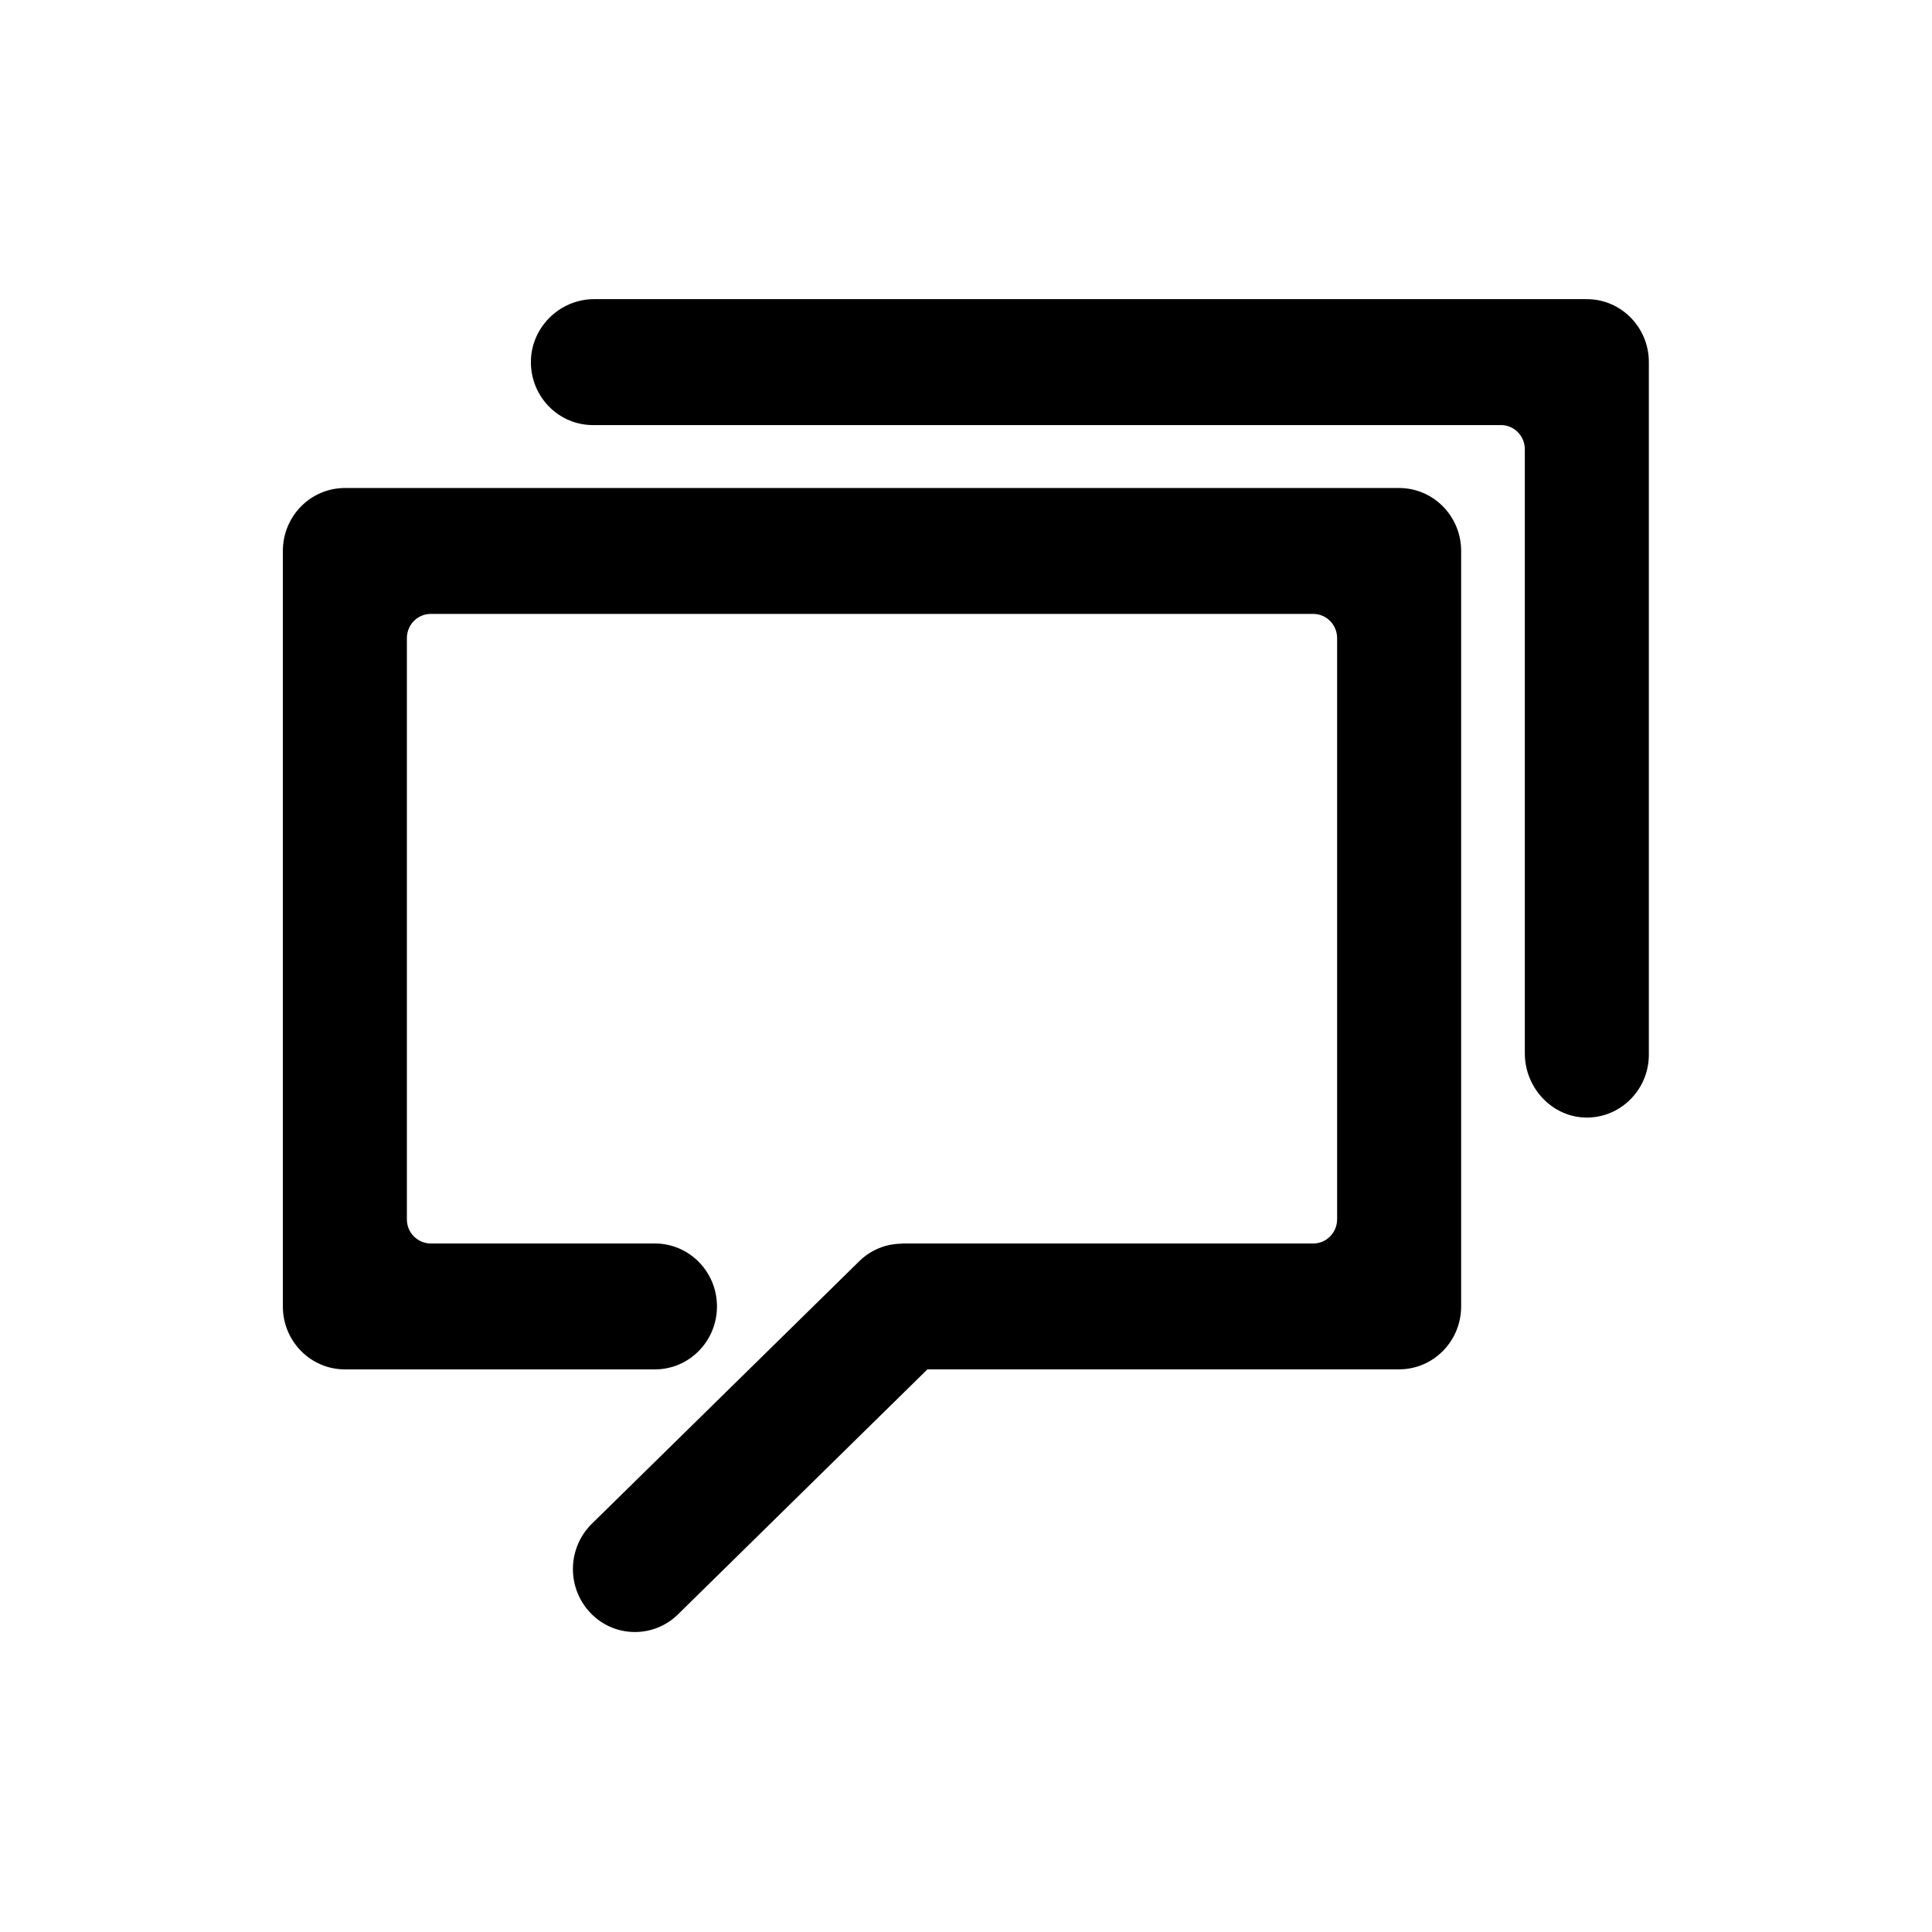 <?xml version="1.0" standalone="no"?><!DOCTYPE svg PUBLIC "-//W3C//DTD SVG 1.1//EN" "http://www.w3.org/Graphics/SVG/1.1/DTD/svg11.dtd"><svg t="1501462343591" class="icon" style="" viewBox="0 0 1024 1024" version="1.1" xmlns="http://www.w3.org/2000/svg" p-id="9720" xmlns:xlink="http://www.w3.org/1999/xlink" width="200" height="200"><defs><style type="text/css"></style></defs><path d="M741.558 258.657h-558.763c-18.16 0-32.878 14.941-32.878 33.363v400.419c0 18.421 14.699 33.362 32.878 33.362h164.336c18.16 0 32.878-14.941 32.878-33.362s-14.718-33.363-32.878-33.363h-118.824c-6.999-0.051-12.652-5.737-12.652-12.743 0-0.034 0-0.068 0-0.102v-308.011c0-7.071 5.656-12.839 12.653-12.839h467.738c6.996 0 12.653 5.768 12.653 12.839v308.017c0 7.071-5.657 12.839-12.653 12.839h-217.421c-0.316 0-0.614 0.075-0.93 0.093-8.038 0.13-16.038 3.163-22.272 9.303l-141.747 139.161c-13.058 12.906-13.396 33.884-0.763 47.206 5.939 6.265 14.32 10.164 23.613 10.164 8.908 0 16.979-3.583 22.851-9.386l132.18-129.836h250.002c18.16 0 32.878-14.941 32.878-33.362v-400.4c0-18.421-14.719-33.363-32.879-33.363z" p-id="9721"></path><path d="M841.086 158.553l-0.465 0.037-0.446-0.037h-525.29c-18.42 0-33.865 15.313-33.492 34.013 0.335 18.142 14.922 32.729 32.859 32.729h481.284c6.996 0 12.653 5.731 12.653 12.839v320.168c0 18.718 15.072 34.385 33.492 34.032 17.863-0.353 32.246-15.165 32.246-33.362v-367.057c0-18.42-14.719-33.362-32.878-33.362h0.037z" p-id="9722"></path></svg>